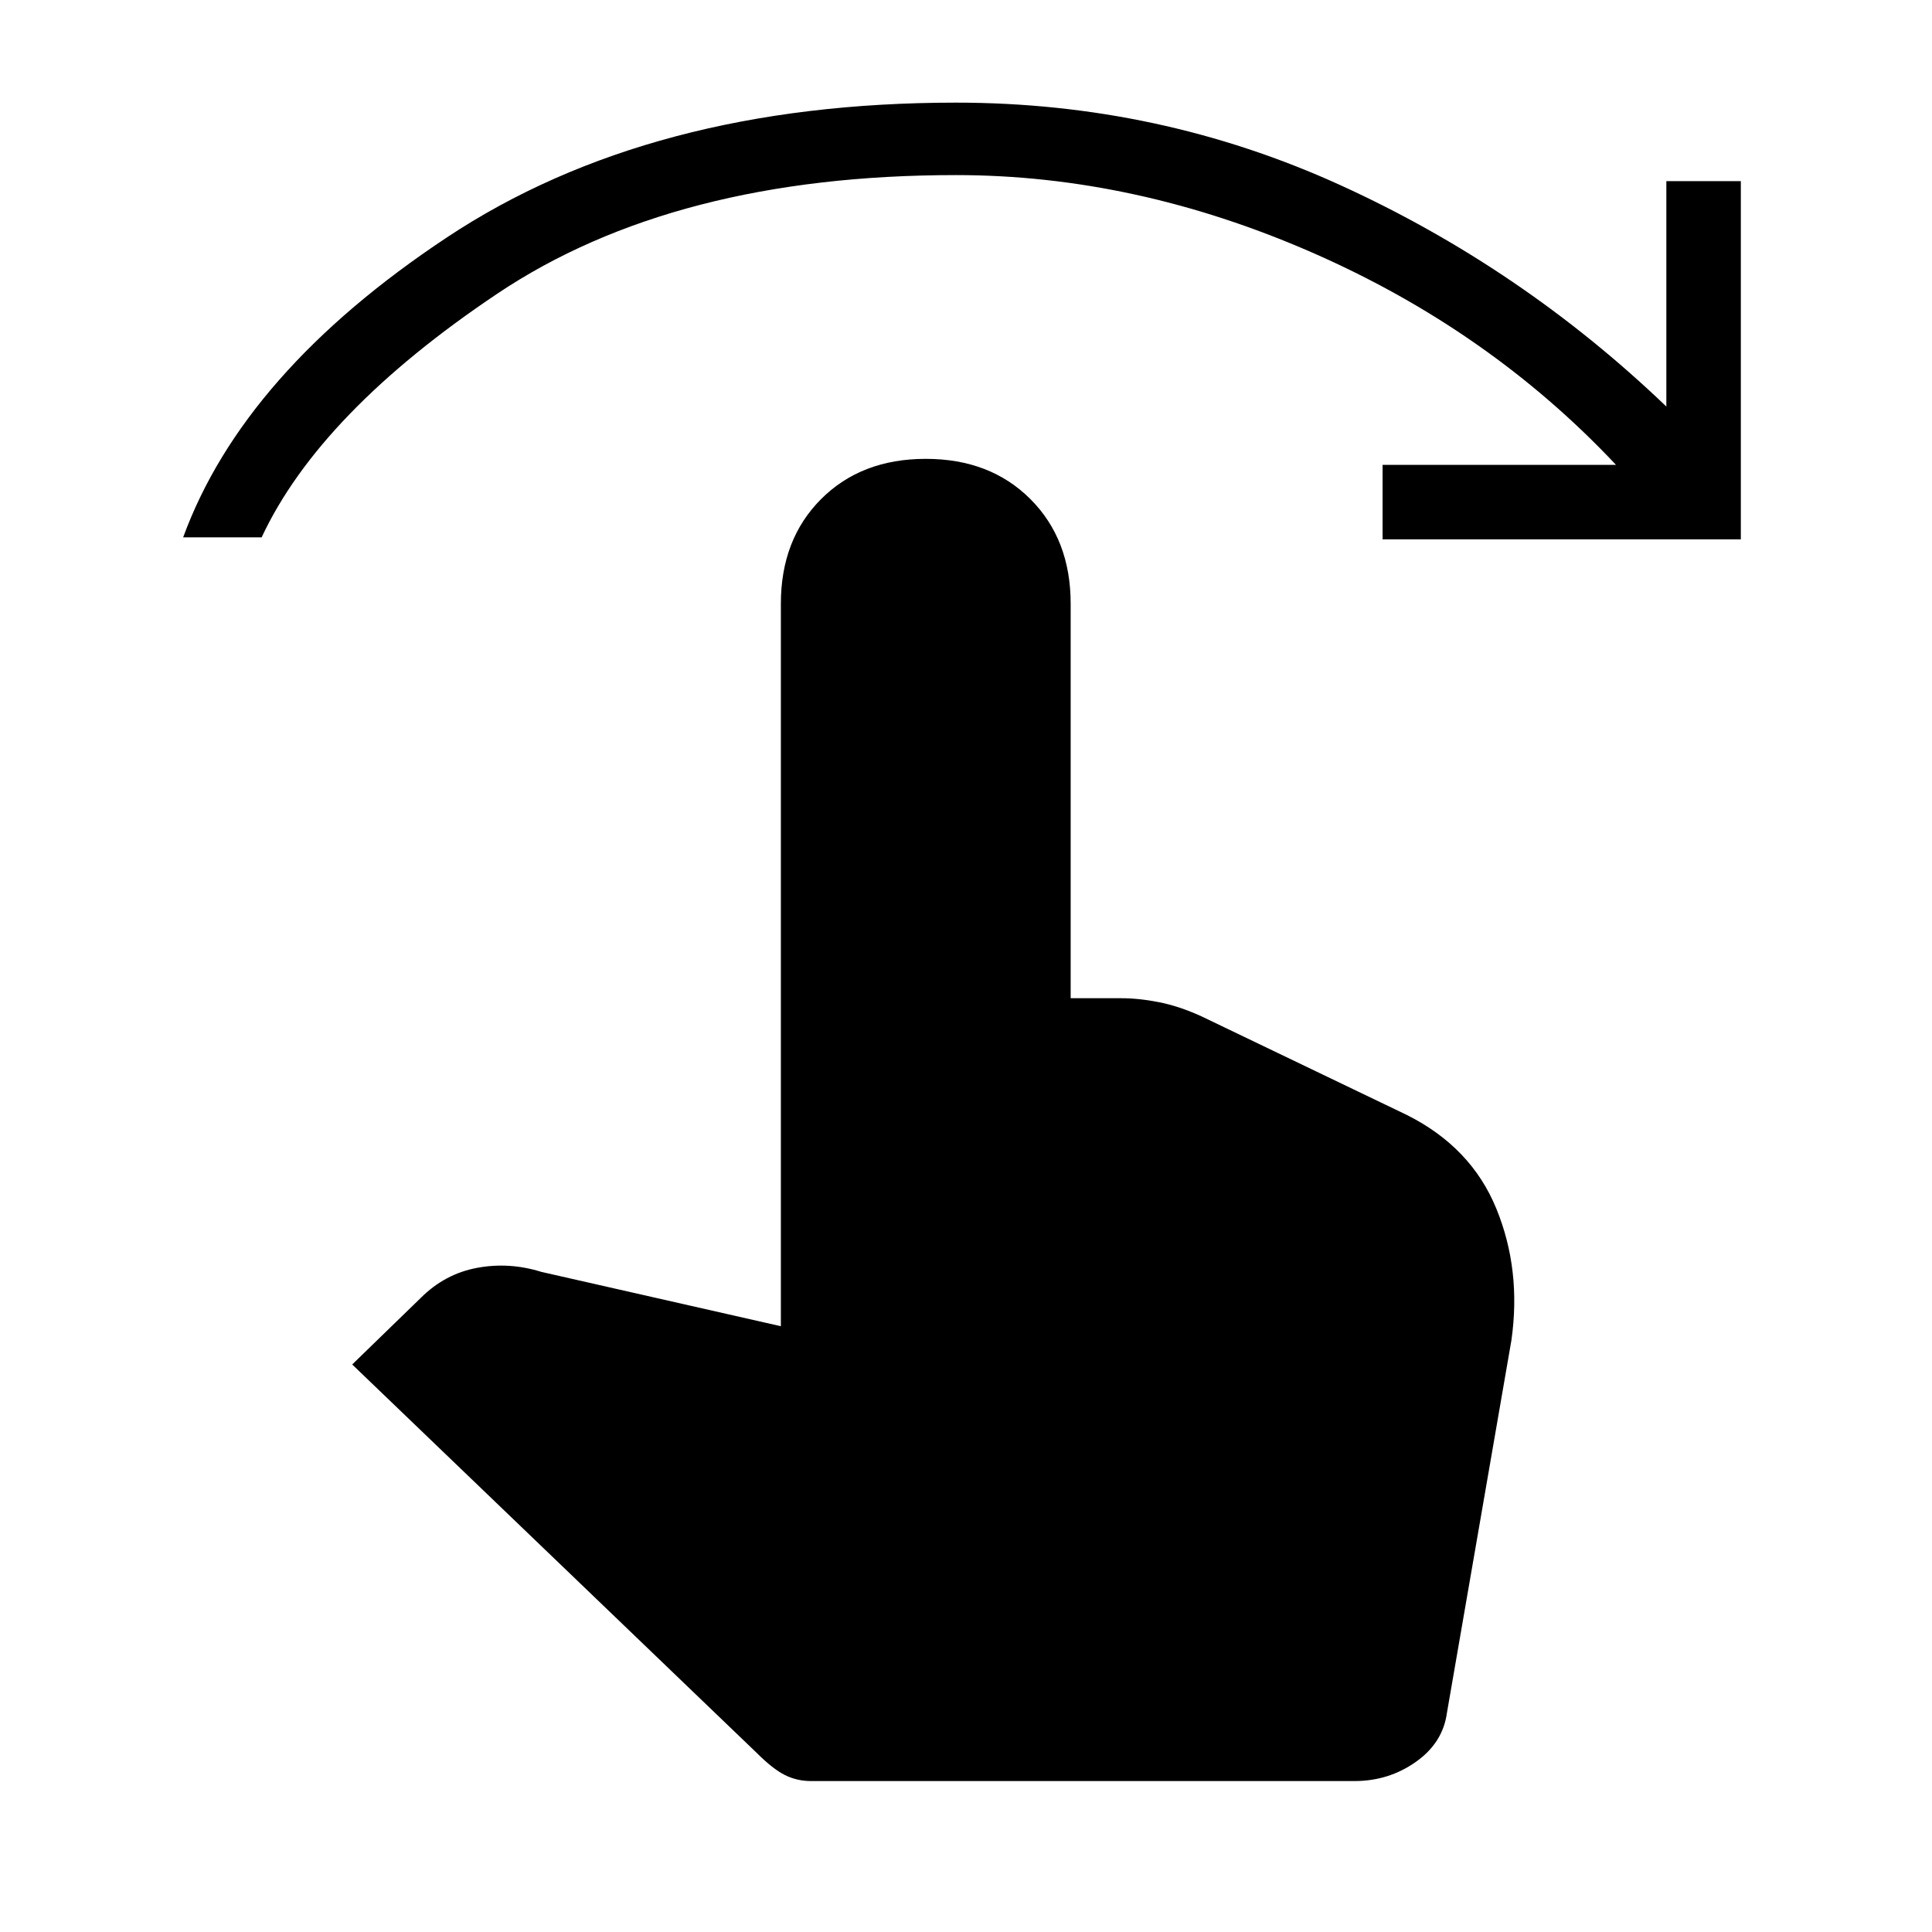 <svg xmlns="http://www.w3.org/2000/svg" height="40" width="40"><path d="M3.792 11.125q1.25-3.417 5.458-6.208 4.208-2.792 10.542-2.792 4.208 0 7.958 1.708 3.75 1.709 6.75 4.584V3.75h1.542v7.417h-7.417V9.625h4.833q-2.625-2.792-6.291-4.396-3.667-1.604-7.375-1.604-5.834 0-9.5 2.458-3.667 2.459-4.875 5.042Zm13 25.75q-.292 0-.542-.125-.25-.125-.583-.458L7.292 28.25l1.416-1.375q.5-.5 1.167-.625t1.333.083l4.959 1.125V12.5q0-1.333.833-2.167.833-.833 2.167-.833 1.333 0 2.166.833.834.834.834 2.167v8.167h1.041q.375 0 .792.083.417.083.875.292l4.25 2.041q1.333.667 1.854 1.938.521 1.271.313 2.729l-1.334 7.708q-.083.625-.646 1.021-.562.396-1.27.396Z"/></svg>